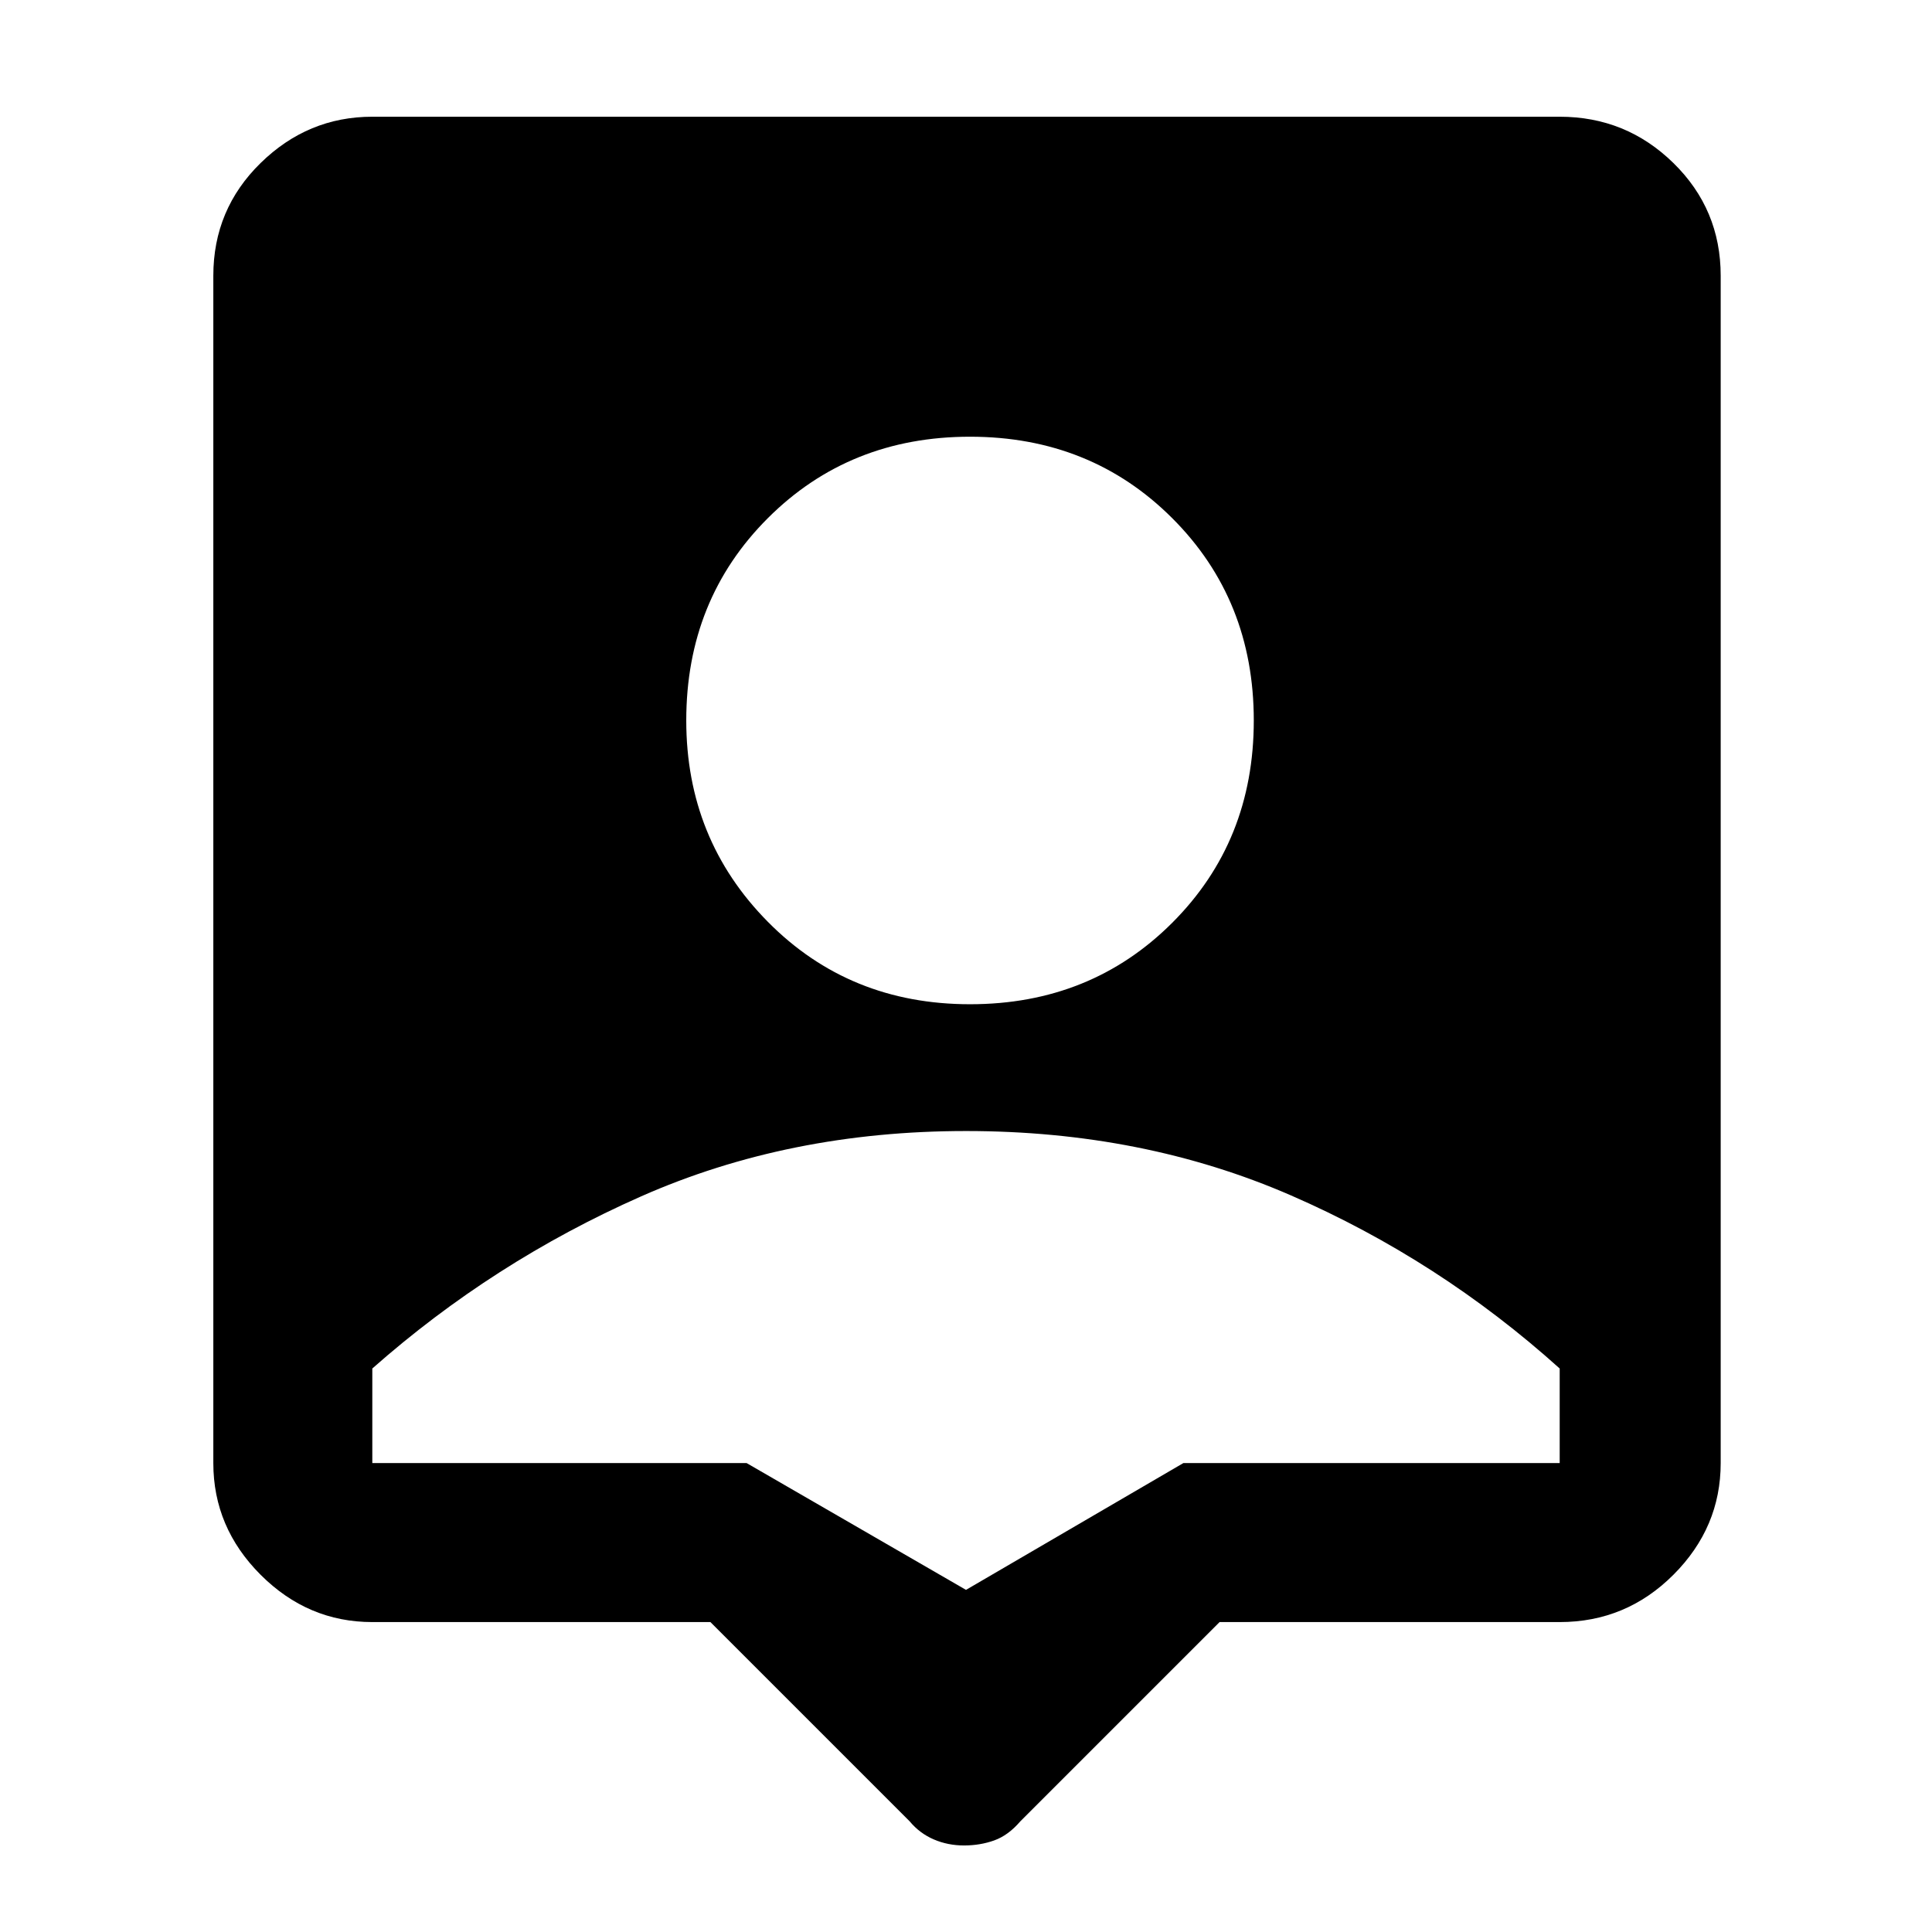 <svg xmlns="http://www.w3.org/2000/svg" height="48" width="48"><path d="M23.95 45.85Q23.55 45.85 23.2 45.7Q22.85 45.55 22.6 45.25L17.65 40.3H9.25Q7.65 40.3 6.475 39.125Q5.3 37.95 5.3 36.35V6.85Q5.3 5.2 6.475 4.05Q7.65 2.9 9.25 2.9H38.75Q40.4 2.9 41.575 4.05Q42.75 5.2 42.75 6.85V36.35Q42.75 37.95 41.575 39.125Q40.4 40.3 38.75 40.3H30.3L25.35 45.25Q25.05 45.6 24.7 45.725Q24.35 45.85 23.95 45.85ZM24.1 24.95Q27.1 24.95 29.125 22.925Q31.15 20.9 31.15 17.9Q31.15 14.9 29.125 12.875Q27.1 10.85 24.1 10.85Q21.1 10.85 19.075 12.875Q17.05 14.9 17.05 17.9Q17.05 20.85 19.075 22.9Q21.1 24.95 24.1 24.95ZM24 39.5 29.4 36.35H38.75Q38.75 35.65 38.75 35.15Q38.75 34.65 38.75 34Q35.75 31.3 32.075 29.7Q28.4 28.1 24 28.1Q19.6 28.1 15.925 29.725Q12.25 31.35 9.25 34Q9.25 34.7 9.25 35.175Q9.25 35.65 9.25 36.35H18.55Z"/></svg>